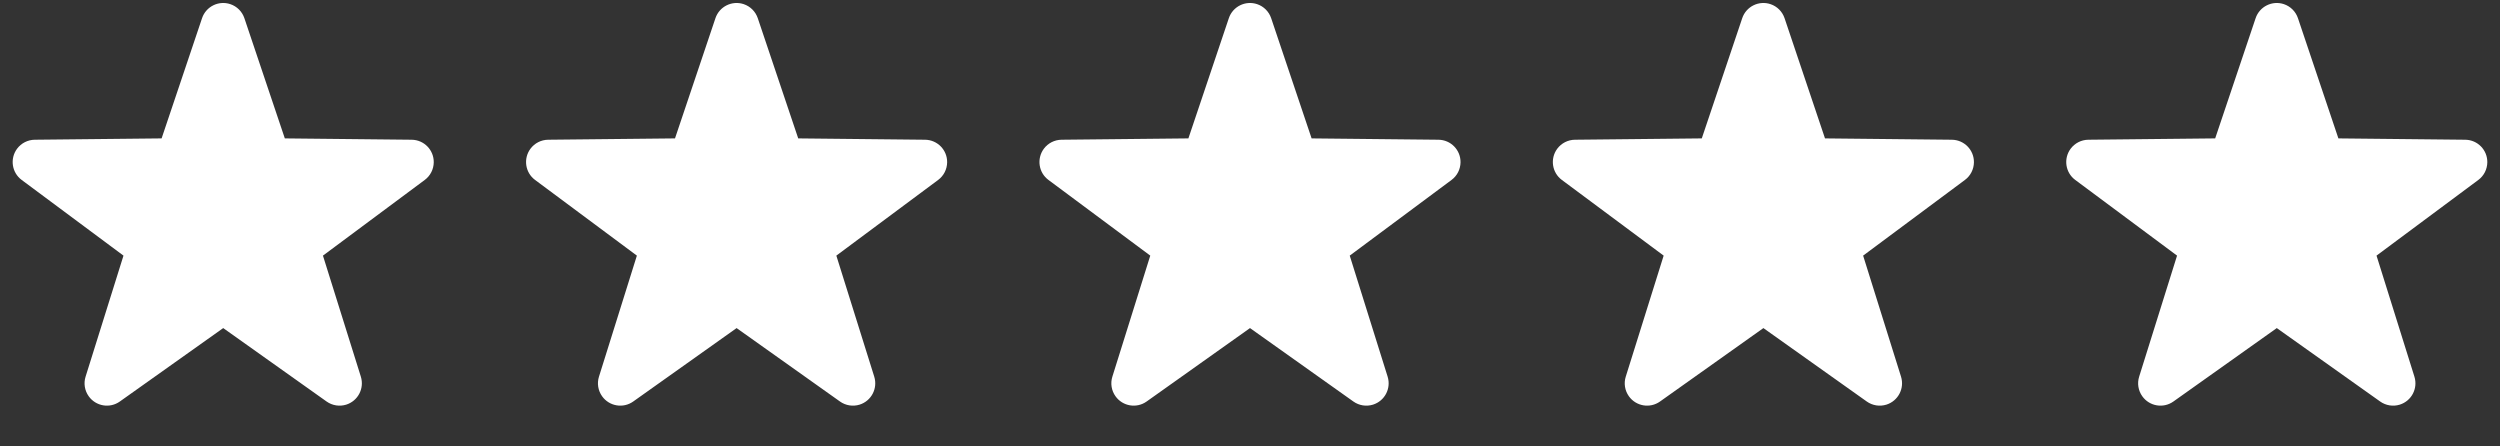 <?xml version="1.0" encoding="UTF-8"?>
<svg width="56px" height="10px" viewBox="0 0 56 10" version="1.1" xmlns="http://www.w3.org/2000/svg" xmlns:xlink="http://www.w3.org/1999/xlink">
    <rect x="0" y="0" width="56" height="10" fill="#333333" stroke="none"/>
    <!-- Generator: Sketch 52.5 (67469) - http://www.bohemiancoding.com/sketch -->
    <title>five_star</title>
    <desc>Created with Sketch.</desc>
    <g id="Page-1" stroke="none" stroke-width="1" fill="none" fill-rule="evenodd">
        <g id="rate-light-copy" transform="translate(-1251, -432)" fill="#FFFFFF">
            <g id="Group-5" transform="translate(905, 229)">
                <g id="Group-3">
                    <g id="Group" transform="translate(295, 195)">
                        <g id="five_star" transform="translate(50, 7)">
                            <path d="M6,8.349 L3.684,9.994 C3.459,10.154 3.147,10.101 2.987,9.876 C2.896,9.749 2.87,9.586 2.917,9.437 L3.766,6.726 L1.486,5.031 C1.264,4.867 1.218,4.554 1.382,4.332 C1.476,4.206 1.622,4.132 1.779,4.13 L4.62,4.1 L5.526,1.407 C5.614,1.146 5.898,1.005 6.16,1.093 C6.308,1.143 6.424,1.259 6.474,1.407 L7.38,4.1 L10.221,4.13 C10.498,4.133 10.719,4.359 10.716,4.635 C10.714,4.792 10.64,4.938 10.514,5.031 L8.234,6.726 L9.083,9.437 C9.165,9.701 9.019,9.981 8.755,10.064 C8.606,10.11 8.444,10.085 8.316,9.994 L6,8.349 Z" id="Star"></path>
                            <path d="M17.5,8.349 L15.184,9.994 C14.959,10.154 14.647,10.101 14.487,9.876 C14.396,9.749 14.37,9.586 14.417,9.437 L15.266,6.726 L12.986,5.031 C12.764,4.867 12.718,4.554 12.882,4.332 C12.976,4.206 13.122,4.132 13.279,4.13 L16.12,4.1 L17.026,1.407 C17.114,1.146 17.398,1.005 17.66,1.093 C17.808,1.143 17.924,1.259 17.974,1.407 L18.88,4.1 L21.721,4.13 C21.998,4.133 22.219,4.359 22.216,4.635 C22.214,4.792 22.14,4.938 22.014,5.031 L19.734,6.726 L20.583,9.437 C20.665,9.701 20.519,9.981 20.255,10.064 C20.106,10.11 19.944,10.085 19.816,9.994 L17.5,8.349 Z" id="Star-Copy"></path>
                            <path d="M29,8.349 L26.684,9.994 C26.459,10.154 26.147,10.101 25.987,9.876 C25.896,9.749 25.87,9.586 25.917,9.437 L26.766,6.726 L24.486,5.031 C24.264,4.867 24.218,4.554 24.382,4.332 C24.476,4.206 24.622,4.132 24.779,4.13 L27.62,4.1 L28.526,1.407 C28.614,1.146 28.898,1.005 29.16,1.093 C29.308,1.143 29.424,1.259 29.474,1.407 L30.38,4.1 L33.221,4.13 C33.498,4.133 33.719,4.359 33.716,4.635 C33.714,4.792 33.64,4.938 33.514,5.031 L31.234,6.726 L32.083,9.437 C32.165,9.701 32.019,9.981 31.755,10.064 C31.606,10.11 31.444,10.085 31.316,9.994 L29,8.349 Z" id="Star-Copy-2"></path>
                            <path d="M40.5,8.349 L38.184,9.994 C37.959,10.154 37.647,10.101 37.487,9.876 C37.396,9.749 37.37,9.586 37.417,9.437 L38.266,6.726 L35.986,5.031 C35.764,4.867 35.718,4.554 35.882,4.332 C35.976,4.206 36.122,4.132 36.279,4.13 L39.12,4.1 L40.026,1.407 C40.114,1.146 40.398,1.005 40.66,1.093 C40.808,1.143 40.924,1.259 40.974,1.407 L41.88,4.1 L44.721,4.13 C44.998,4.133 45.219,4.359 45.216,4.635 C45.214,4.792 45.14,4.938 45.014,5.031 L42.734,6.726 L43.583,9.437 C43.665,9.701 43.519,9.981 43.255,10.064 C43.106,10.11 42.944,10.085 42.816,9.994 L40.5,8.349 Z" id="Star-Copy-3"></path>
                            <path d="M52,8.349 L49.684,9.994 C49.459,10.154 49.147,10.101 48.987,9.876 C48.896,9.749 48.87,9.586 48.917,9.437 L49.766,6.726 L47.486,5.031 C47.264,4.867 47.218,4.554 47.382,4.332 C47.476,4.206 47.622,4.132 47.779,4.13 L50.62,4.1 L51.526,1.407 C51.614,1.146 51.898,1.005 52.16,1.093 C52.308,1.143 52.424,1.259 52.474,1.407 L53.38,4.1 L56.221,4.13 C56.498,4.133 56.719,4.359 56.716,4.635 C56.714,4.792 56.64,4.938 56.514,5.031 L54.234,6.726 L55.083,9.437 C55.165,9.701 55.019,9.981 54.755,10.064 C54.606,10.11 54.444,10.085 54.316,9.994 L52,8.349 Z" id="Star-Copy-4"></path>
                        </g>
                    </g>
                </g>
            </g>
        </g>
    </g>
</svg>
